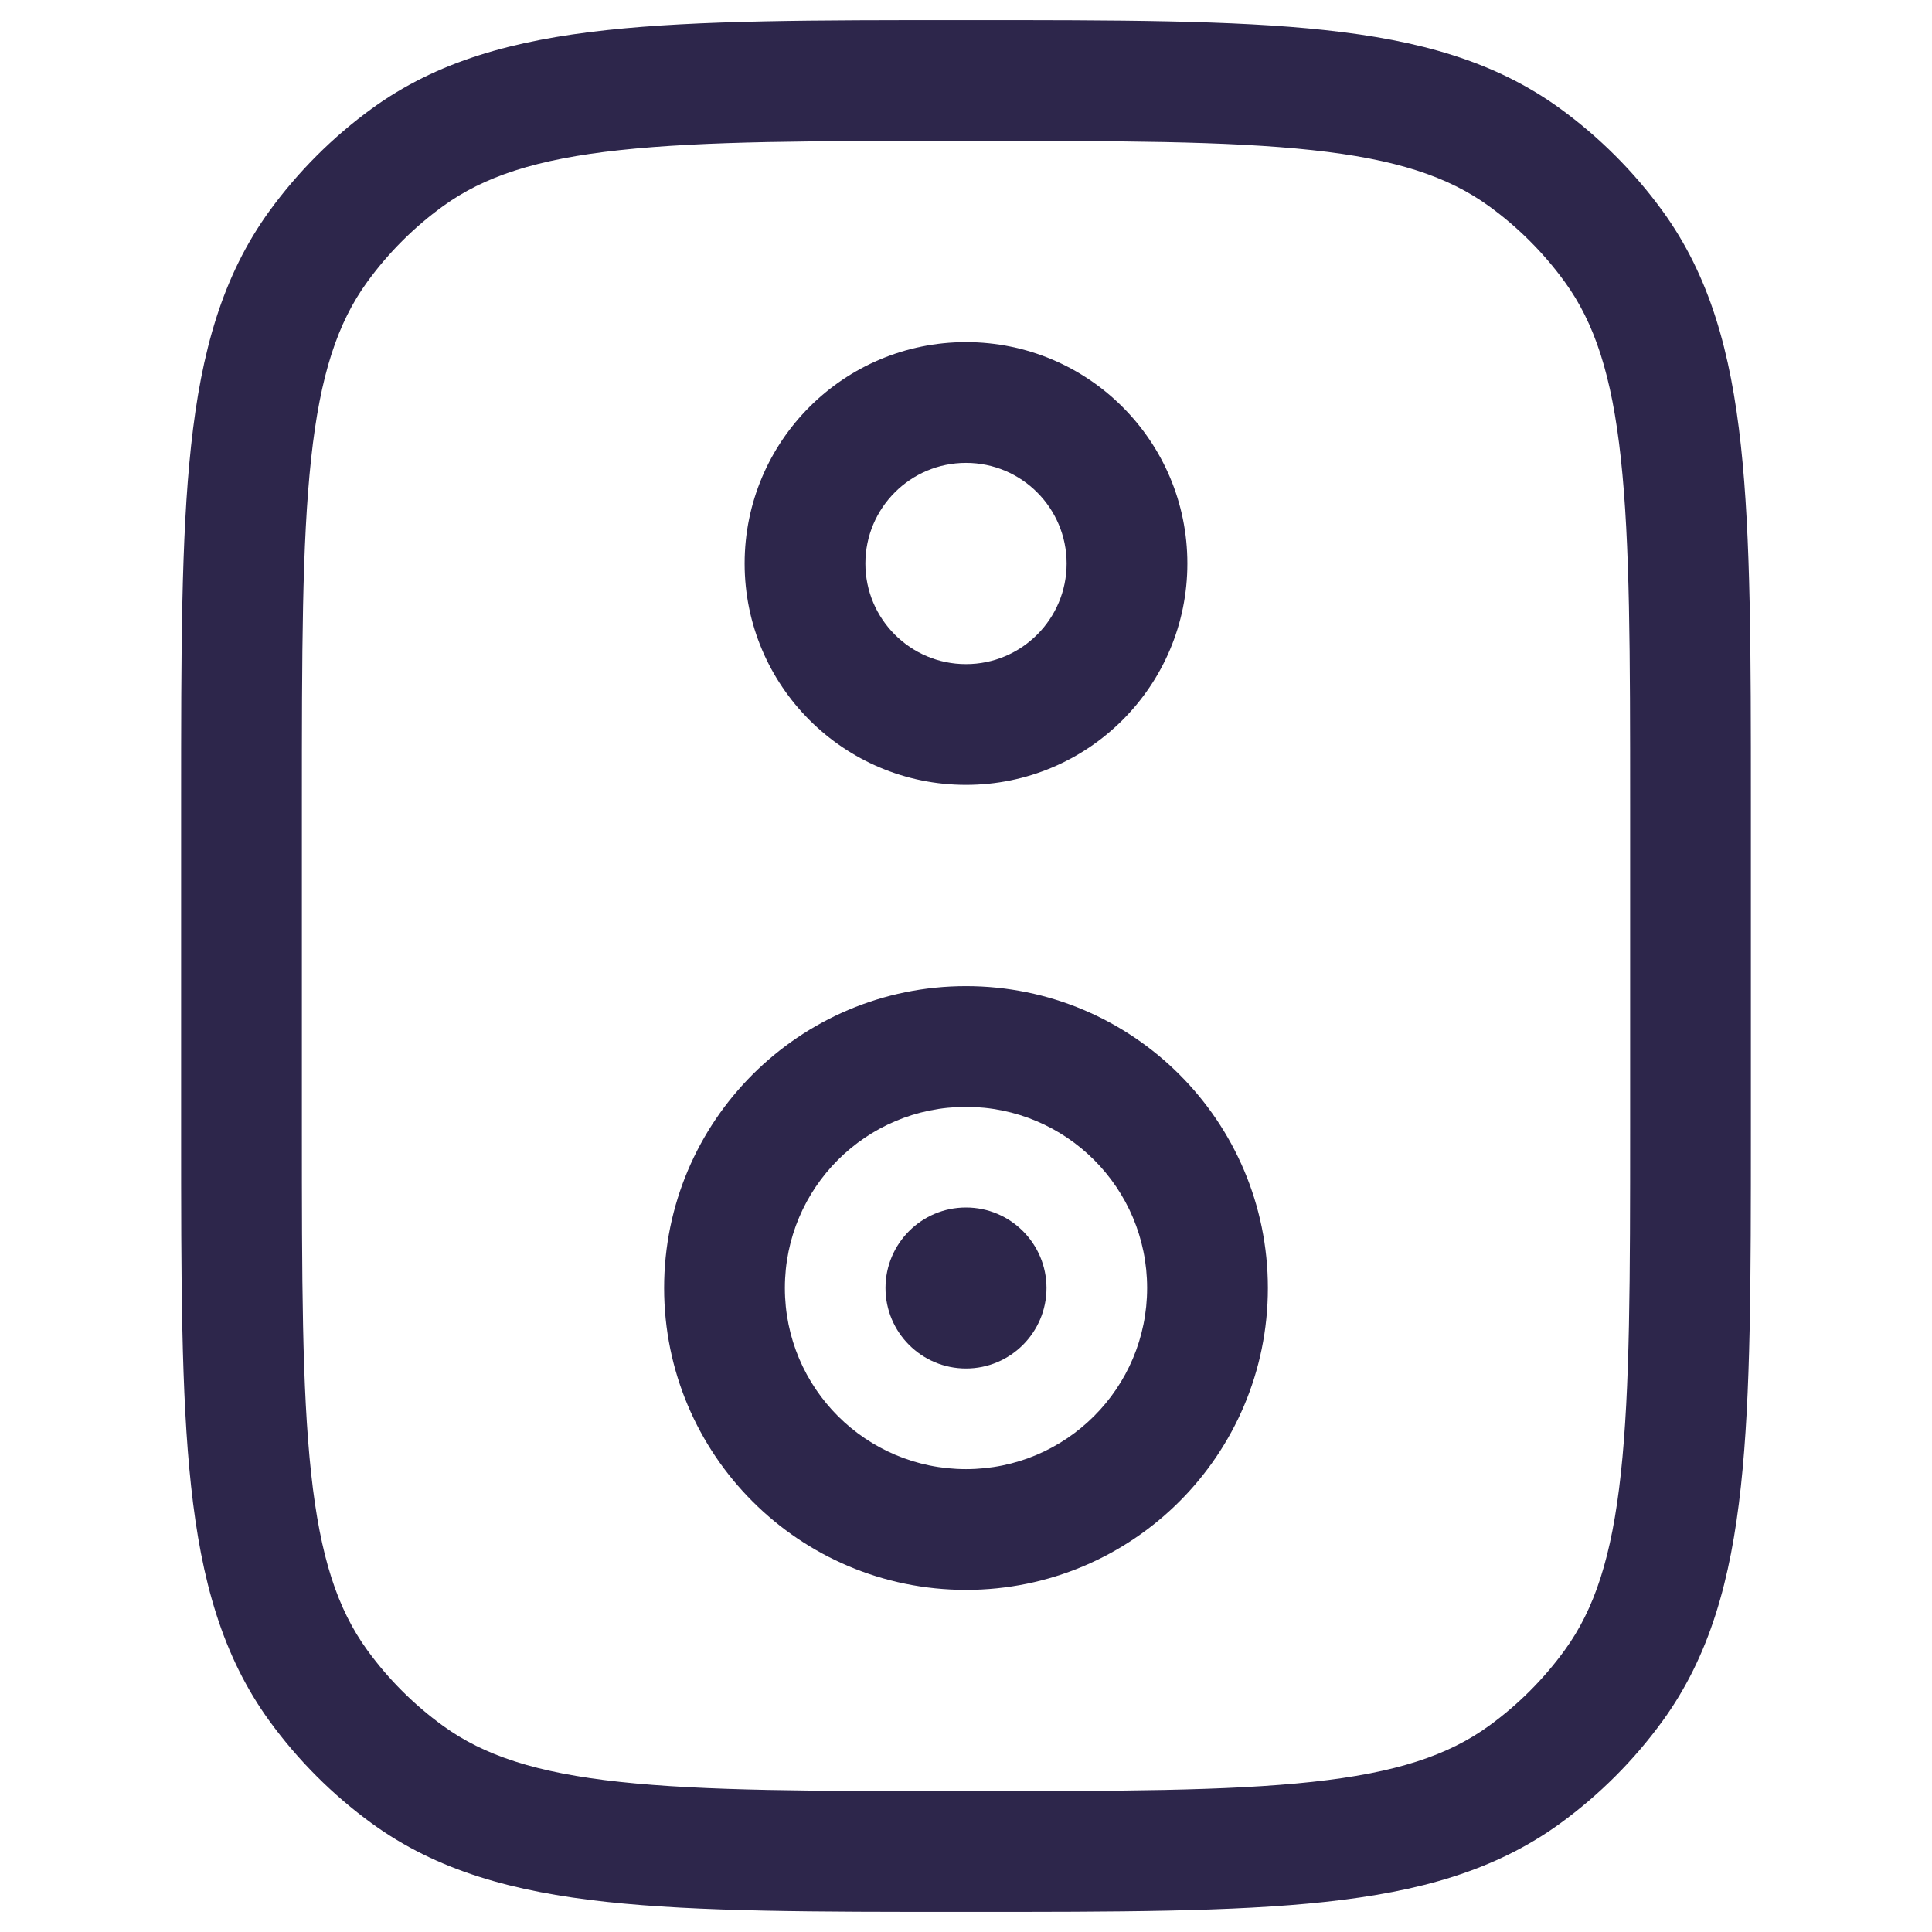 <svg width="24" height="24" viewBox="0 0 24 24" fill="none" xmlns="http://www.w3.org/2000/svg">
<path d="M11 16C11 16.552 11.448 17 12 17C12.552 17 13 16.552 13 16C13 15.448 12.552 15 12 15C11.448 15 11 15.448 11 16Z" fill="#2D264B"/>
<path fill-rule="evenodd" clip-rule="evenodd" d="M12 4.25C10.481 4.25 9.25 5.481 9.25 7C9.25 8.519 10.481 9.75 12 9.75C13.519 9.75 14.75 8.519 14.75 7C14.75 5.481 13.519 4.25 12 4.25ZM10.75 7C10.75 6.31 11.31 5.75 12 5.75C12.69 5.75 13.25 6.31 13.25 7C13.25 7.69 12.69 8.25 12 8.25C11.31 8.25 10.75 7.69 10.75 7Z" fill="#2D264B"/>
<path fill-rule="evenodd" clip-rule="evenodd" d="M12 12.25C9.929 12.25 8.25 13.929 8.25 16C8.25 18.071 9.929 19.75 12 19.75C14.071 19.75 15.75 18.071 15.75 16C15.75 13.929 14.071 12.25 12 12.25ZM9.75 16C9.75 14.757 10.757 13.75 12 13.75C13.243 13.75 14.25 14.757 14.25 16C14.25 17.243 13.243 18.25 12 18.25C10.757 18.25 9.75 17.243 9.75 16Z" fill="#2D264B"/>
<path fill-rule="evenodd" clip-rule="evenodd" d="M16.463 0.374C15.321 0.25 13.882 0.25 12.045 0.25H11.955C10.118 0.25 8.679 0.25 7.536 0.374C6.371 0.5 5.427 0.762 4.62 1.348C4.132 1.703 3.703 2.132 3.348 2.62C2.762 3.427 2.5 4.371 2.374 5.536C2.25 6.679 2.25 8.118 2.25 9.955V14.045C2.25 15.882 2.25 17.321 2.374 18.463C2.5 19.629 2.762 20.573 3.348 21.38C3.703 21.868 4.132 22.297 4.62 22.652C5.427 23.238 6.371 23.5 7.536 23.626C8.679 23.75 10.118 23.75 11.955 23.75H12.045C13.882 23.75 15.321 23.75 16.463 23.626C17.629 23.5 18.573 23.238 19.38 22.652C19.868 22.297 20.297 21.868 20.652 21.38C21.238 20.573 21.5 19.629 21.626 18.463C21.75 17.321 21.75 15.882 21.75 14.045V9.955C21.75 8.118 21.75 6.679 21.626 5.536C21.5 4.371 21.238 3.427 20.652 2.62C20.297 2.132 19.868 1.703 19.38 1.348C18.573 0.762 17.629 0.5 16.463 0.374ZM5.502 2.562C6.01 2.193 6.66 1.977 7.698 1.865C8.75 1.751 10.108 1.75 12 1.75C13.892 1.75 15.25 1.751 16.302 1.865C17.34 1.977 17.99 2.193 18.498 2.562C18.859 2.824 19.176 3.141 19.438 3.502C19.807 4.01 20.023 4.66 20.135 5.698C20.249 6.75 20.25 8.108 20.25 10V14C20.25 15.892 20.249 17.25 20.135 18.302C20.023 19.34 19.807 19.99 19.438 20.498C19.176 20.859 18.859 21.176 18.498 21.438C17.99 21.807 17.34 22.023 16.302 22.135C15.25 22.249 13.892 22.25 12 22.25C10.108 22.25 8.75 22.249 7.698 22.135C6.66 22.023 6.01 21.807 5.502 21.438C5.141 21.176 4.824 20.859 4.562 20.498C4.193 19.99 3.977 19.34 3.865 18.302C3.751 17.25 3.75 15.892 3.75 14V10C3.75 8.108 3.751 6.75 3.865 5.698C3.977 4.66 4.193 4.01 4.562 3.502C4.824 3.141 5.141 2.824 5.502 2.562Z" fill="#2D264B"/>
</svg>
